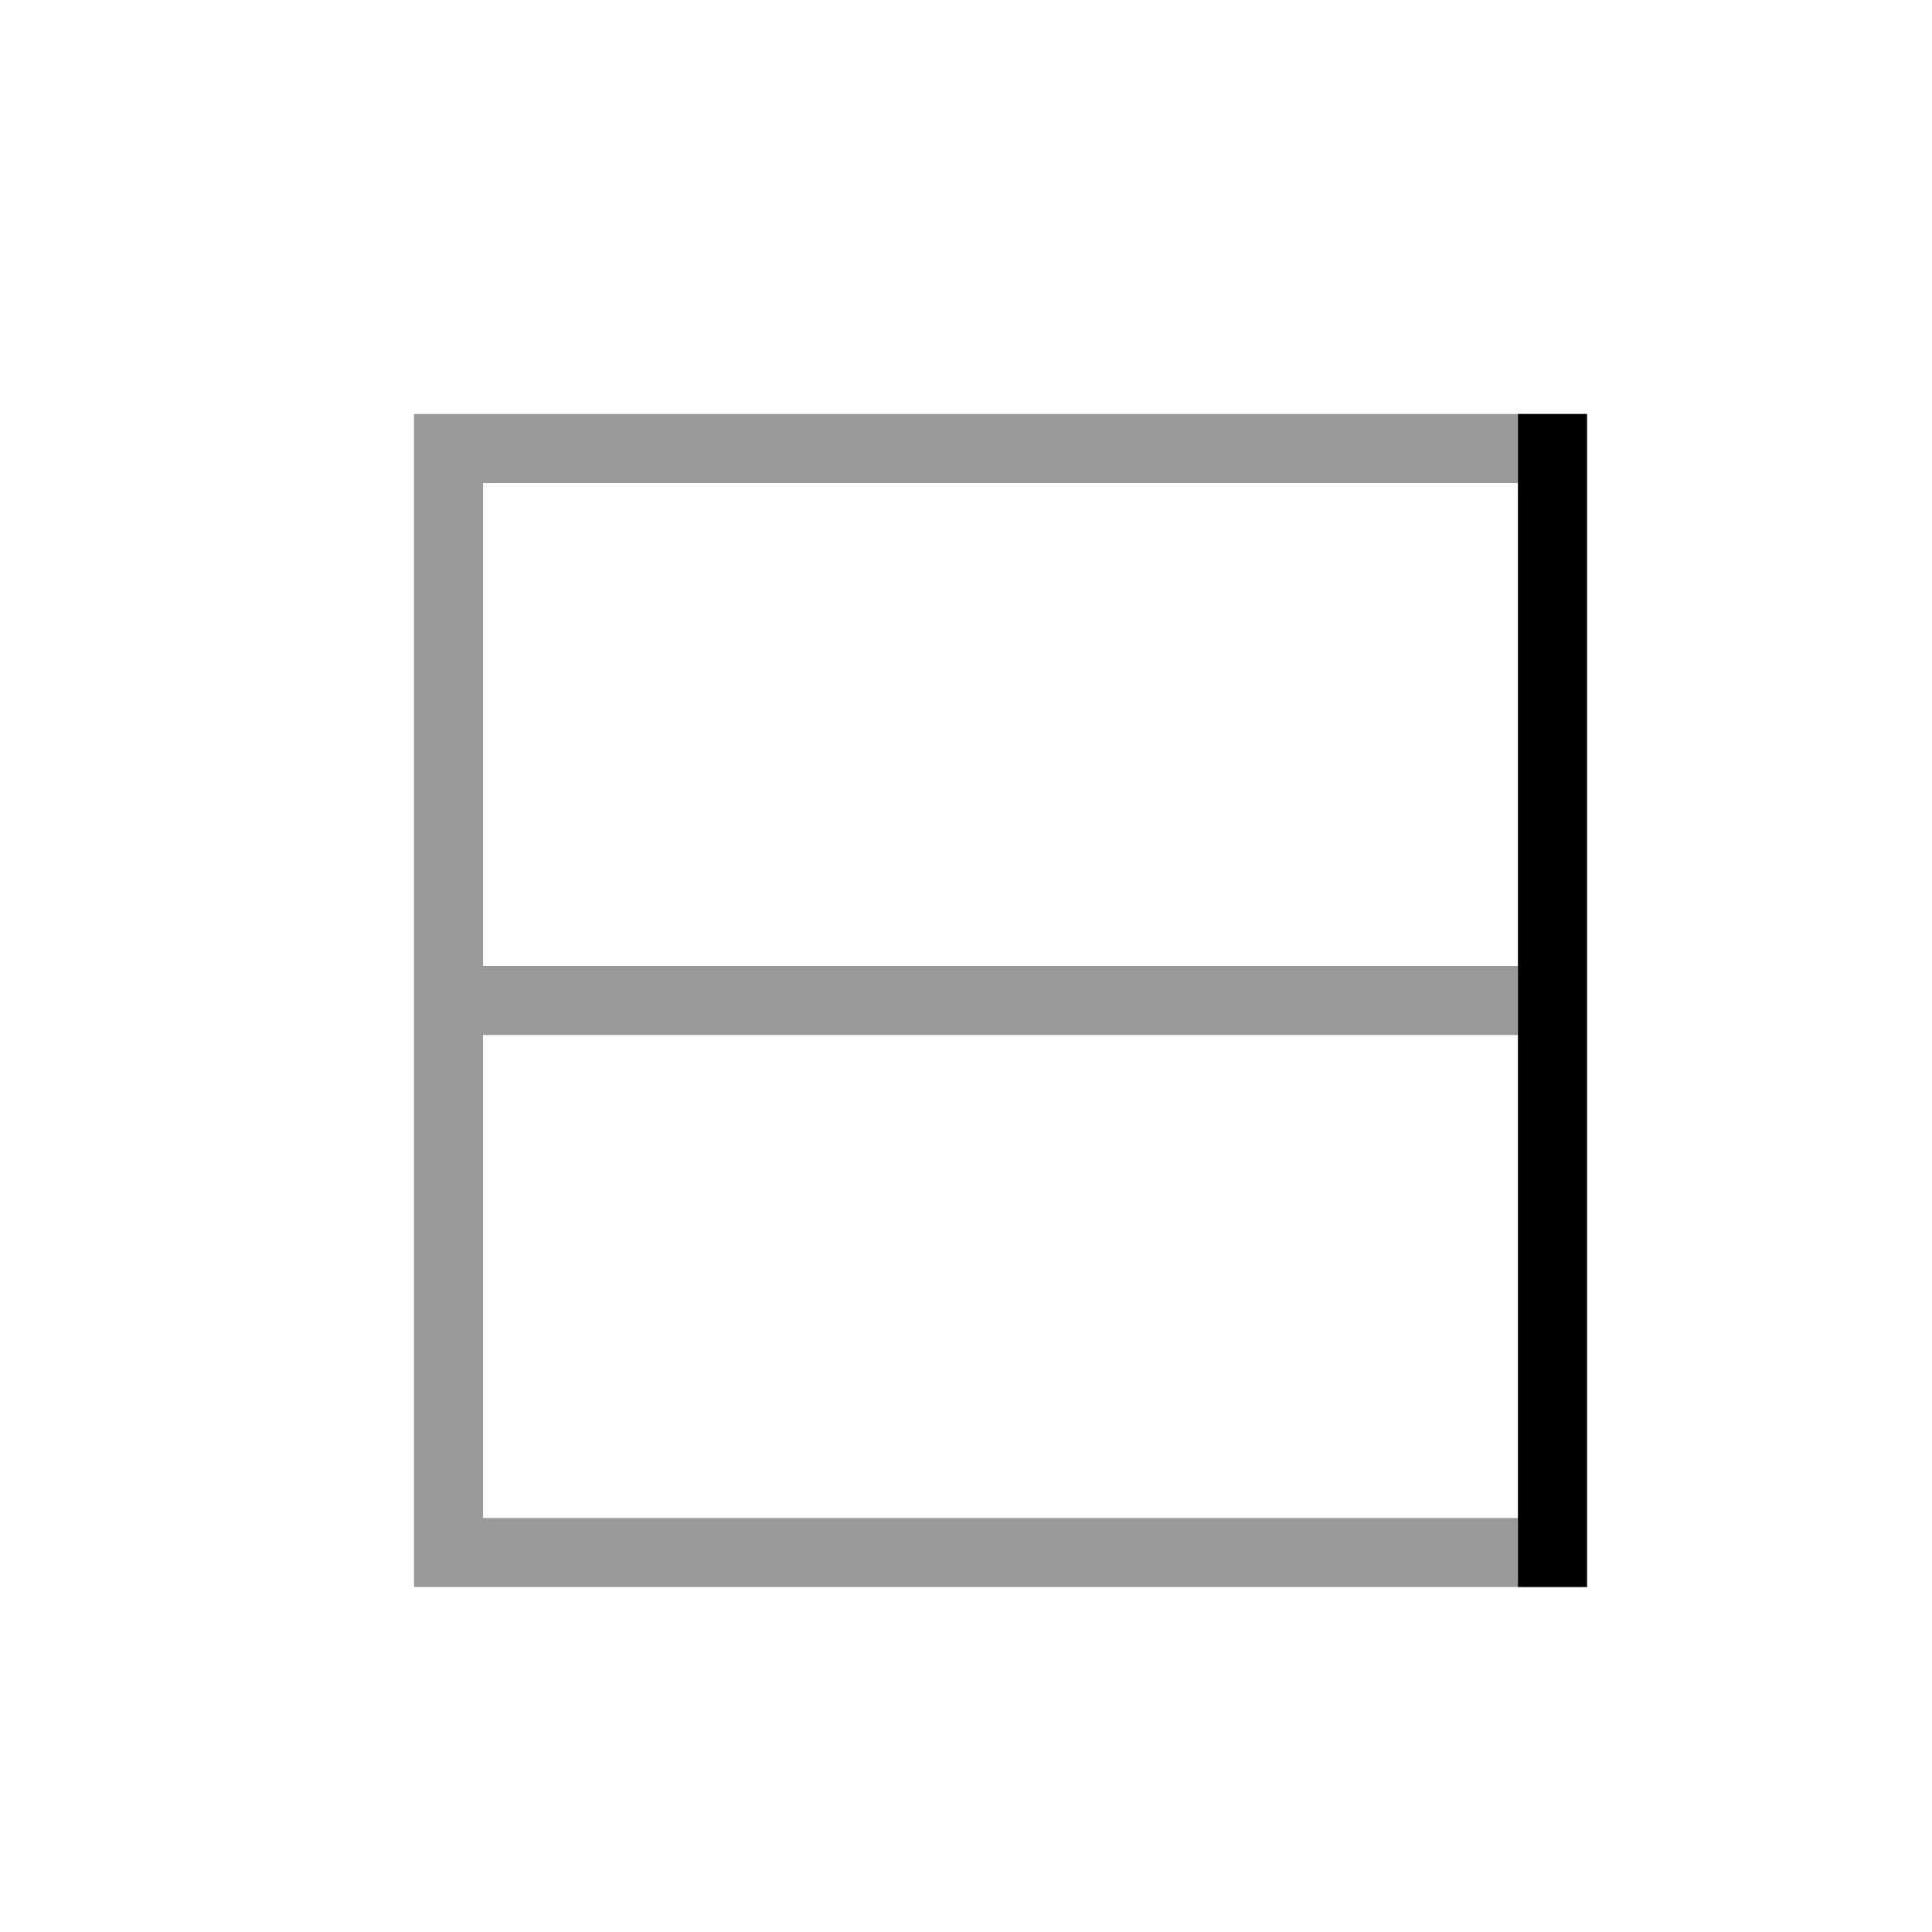 <svg xmlns="http://www.w3.org/2000/svg" width="28" height="28" fill="none"><path fill="#000" fill-rule="evenodd" d="M7 7h15v7H7zm-1 8V6h17v17H6zm16 0v7H7v-7z" clip-rule="evenodd" opacity=".4"/><path fill="#000" d="M22 23V6h1v17z"/></svg>
